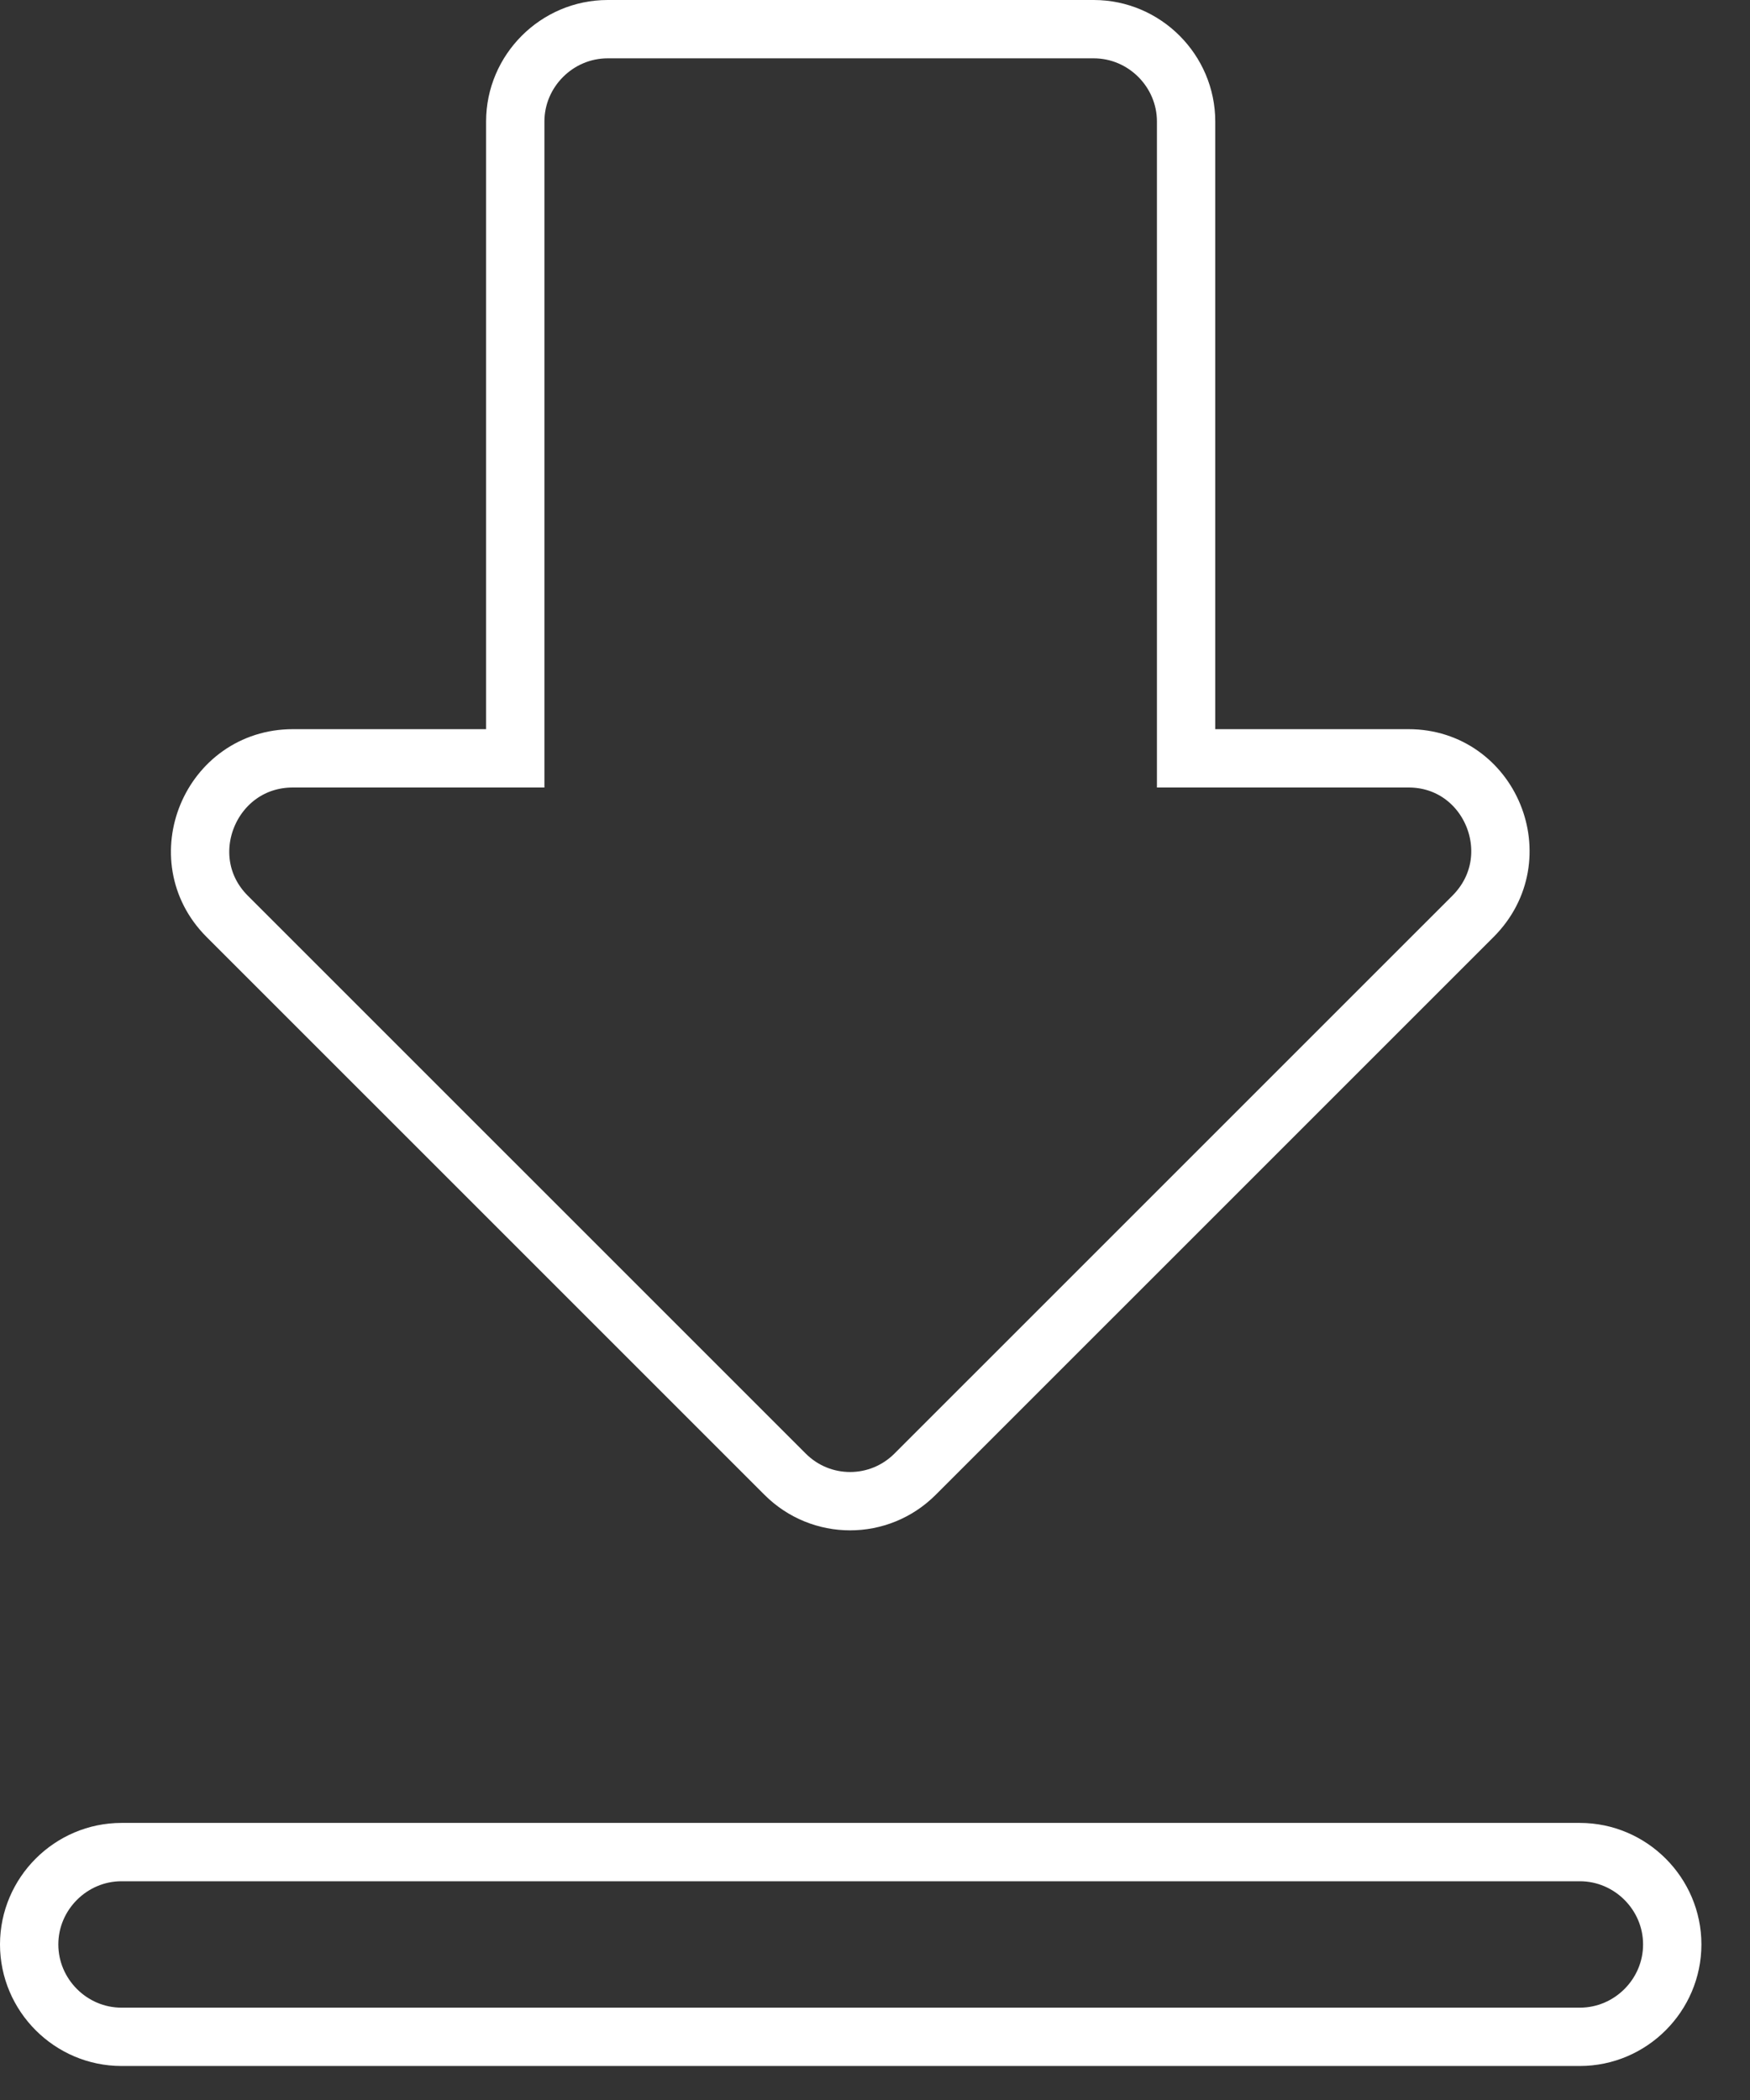 <svg width="30" height="36" viewBox="0 0 30 36" fill="none" xmlns="http://www.w3.org/2000/svg">
<rect x="0" y="0" width="30" height="36" fill="#333333" stroke="none"/>
<path d="M20.333 12.5V13H20.833H24.146C25.546 13 26.254 14.706 25.251 15.709L15.688 25.271C15.071 25.889 14.075 25.889 13.458 25.271L3.895 15.709C2.899 14.713 3.61 13 5.021 13H8.333H8.833V12.5V2.083C8.833 1.214 9.547 0.5 10.417 0.5H18.75C19.62 0.5 20.333 1.214 20.333 2.083V12.5ZM2.083 34.917C1.214 34.917 0.5 34.203 0.5 33.333C0.5 32.464 1.214 31.75 2.083 31.75H27.083C27.953 31.75 28.667 32.464 28.667 33.333C28.667 34.203 27.953 34.917 27.083 34.917H2.083Z" stroke="white"/>
</svg>

